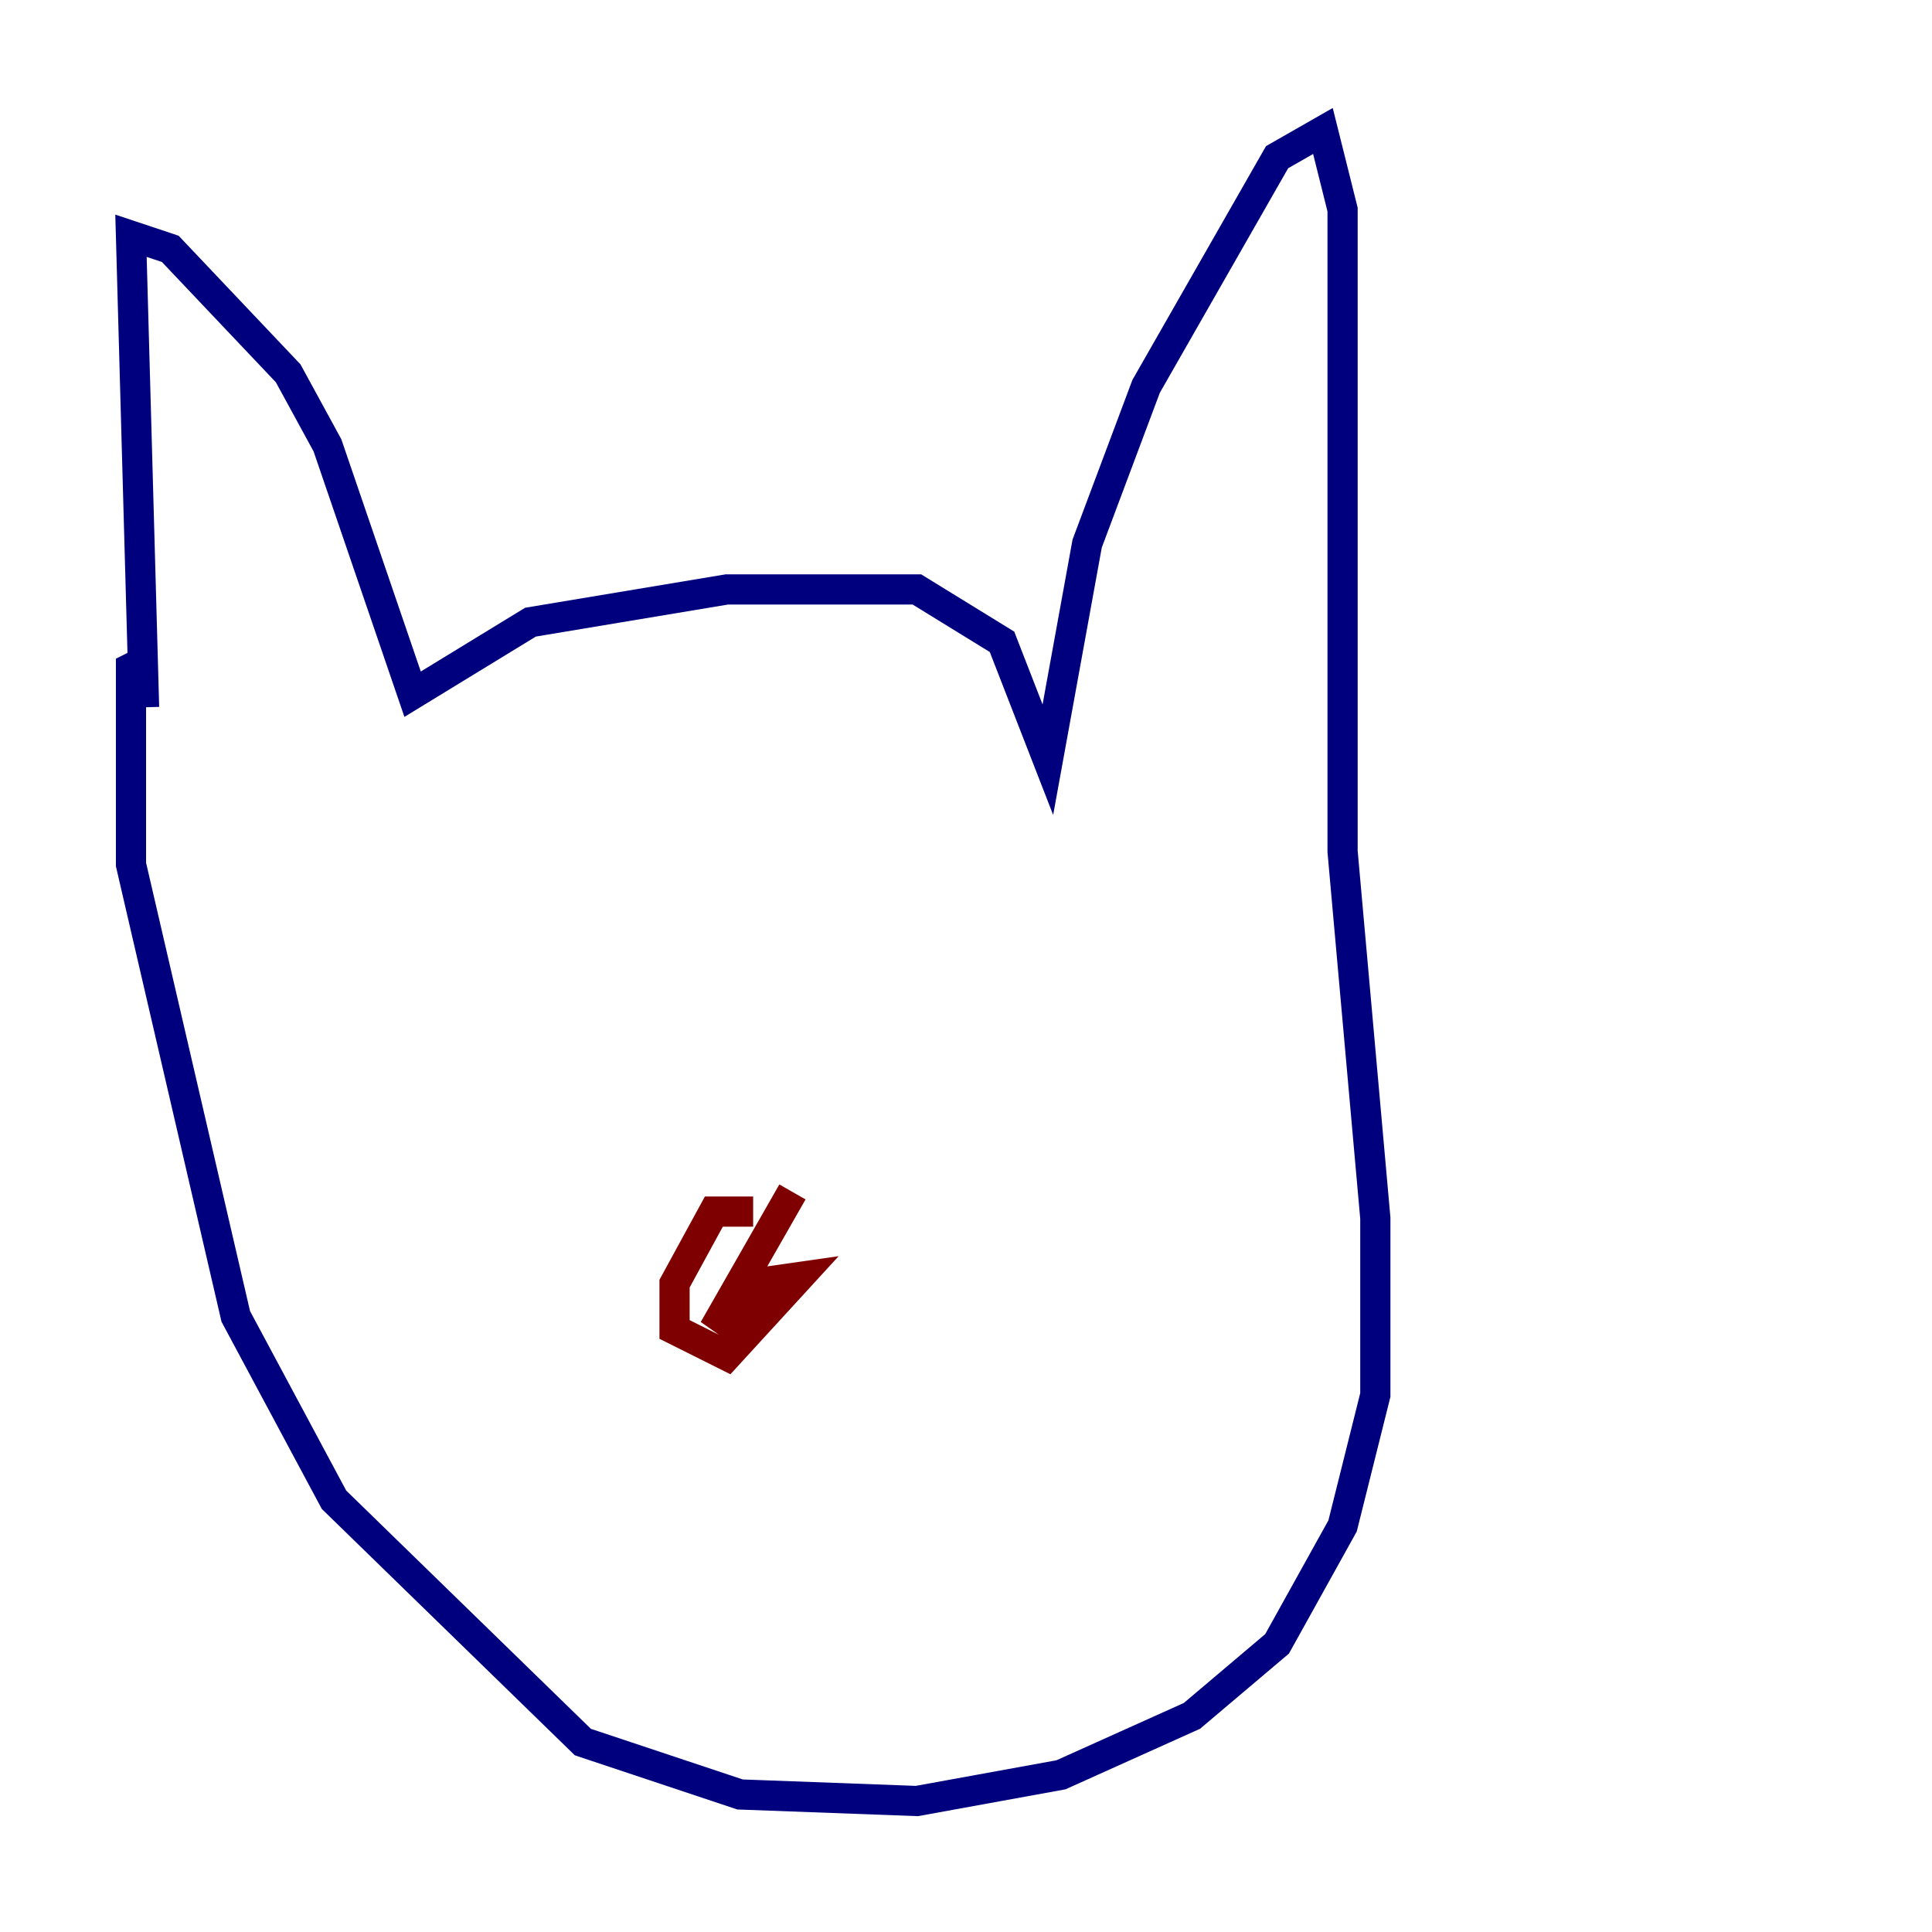 <?xml version="1.0" encoding="utf-8" ?>
<svg baseProfile="tiny" height="128" version="1.2" viewBox="0,0,128,128" width="128" xmlns="http://www.w3.org/2000/svg" xmlns:ev="http://www.w3.org/2001/xml-events" xmlns:xlink="http://www.w3.org/1999/xlink"><defs /><polyline fill="none" points="9.546,46.861 8.678,15.62 11.281,16.488 19.091,24.732 21.695,29.505 27.336,45.993 35.146,41.22 48.163,39.051 60.746,39.051 66.386,42.522 69.424,50.332 72.027,36.014 75.932,25.6 84.61,10.414 87.647,8.678 88.949,13.885 88.949,56.407 91.119,80.705 91.119,92.42 88.949,101.098 84.61,108.909 78.969,113.681 70.291,117.586 60.746,119.322 49.031,118.888 38.617,115.417 22.129,99.363 15.62,87.214 8.678,57.275 8.678,44.258 9.546,43.824" stroke="#00007f" stroke-width="2" /><polyline fill="none" points="49.898,80.271 47.295,80.271 44.691,85.044 44.691,88.081 48.163,89.817 52.936,84.61 49.898,85.044 47.295,88.081 52.502,78.969" stroke="#7f0000" stroke-width="2" /></svg>